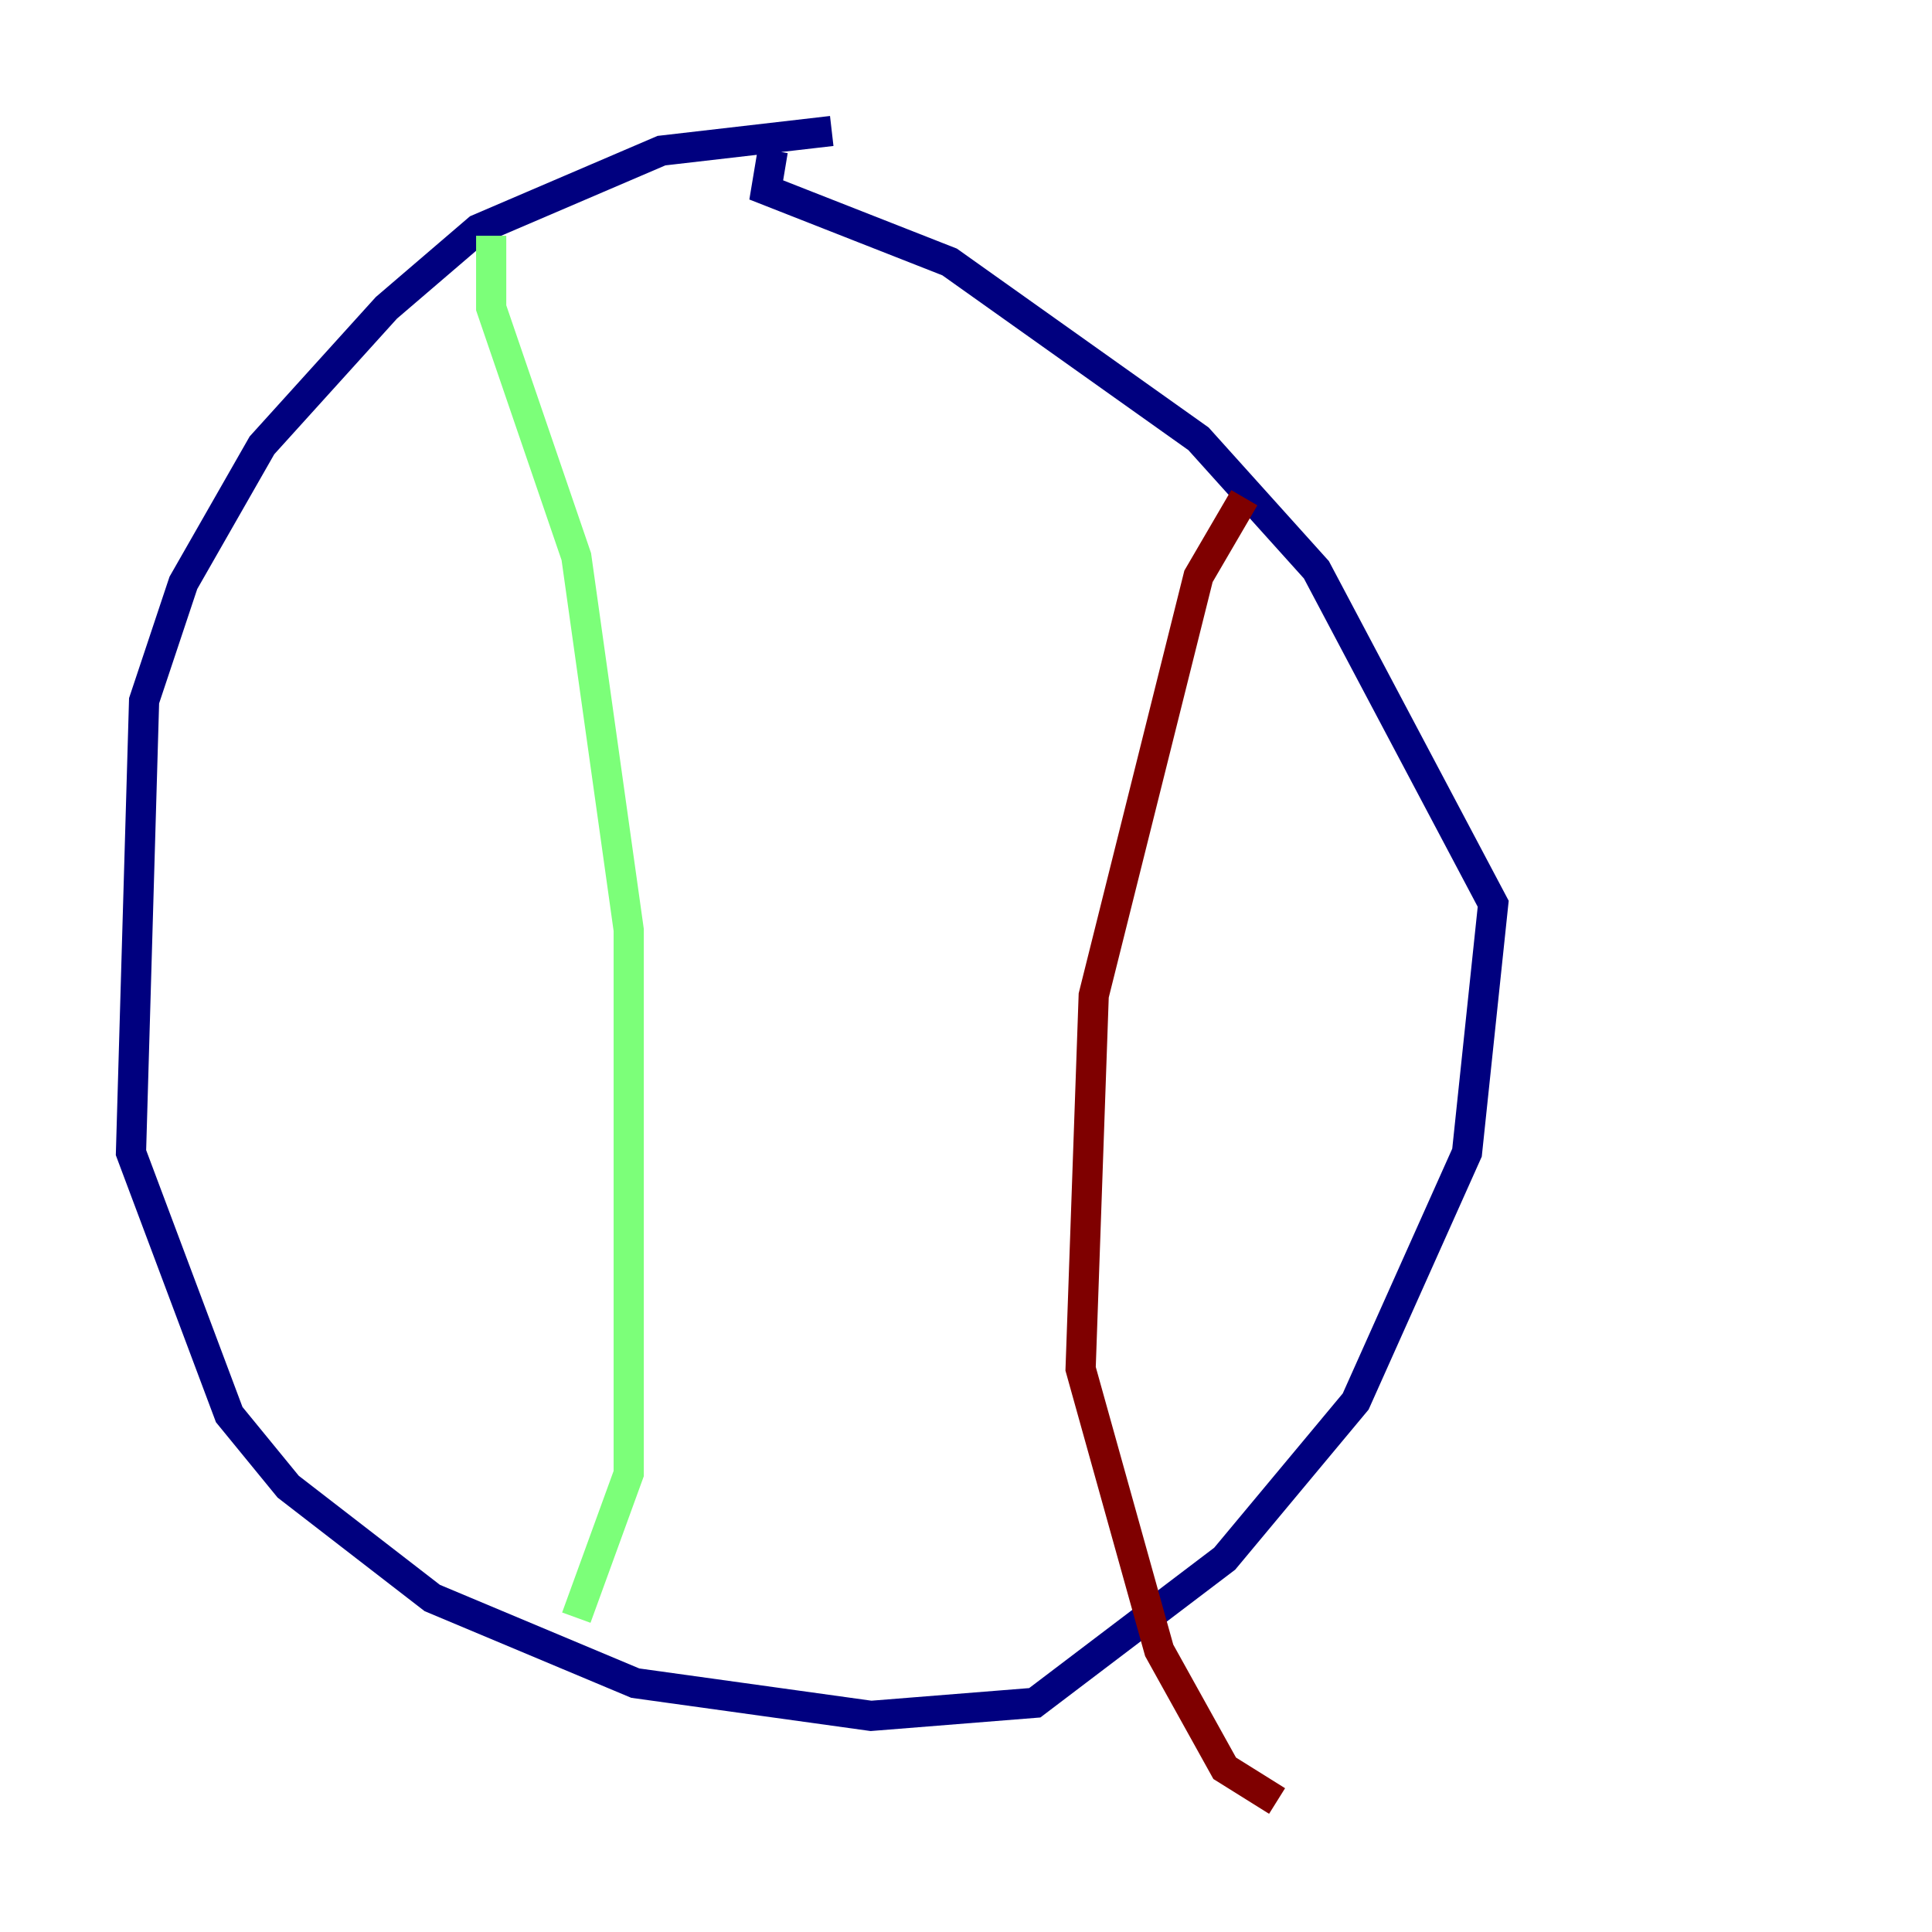 <?xml version="1.0" encoding="utf-8" ?>
<svg baseProfile="tiny" height="128" version="1.2" viewBox="0,0,128,128" width="128" xmlns="http://www.w3.org/2000/svg" xmlns:ev="http://www.w3.org/2001/xml-events" xmlns:xlink="http://www.w3.org/1999/xlink"><defs /><polyline fill="none" points="55.105,8.678 43.824,9.98 31.675,15.186 25.6,20.393 17.356,29.505 12.149,38.617 9.546,46.427 8.678,76.366 15.186,93.722 19.091,98.495 28.637,105.871 42.088,111.512 57.709,113.681 68.556,112.814 81.139,103.268 89.817,92.854 97.193,76.366 98.929,59.878 87.214,37.749 79.403,29.071 62.915,17.356 50.766,12.583 51.2,9.98" stroke="#00007f" stroke-width="2" /><polyline fill="none" points="32.542,15.62 32.542,20.393 38.183,36.881 41.654,61.614 41.654,97.627 38.183,107.173" stroke="#7cff79" stroke-width="2" /><polyline fill="none" points="82.441,32.976 79.403,38.183 72.461,65.953 71.593,90.685 76.8,109.342 81.139,117.153 84.61,119.322" stroke="#7f0000" stroke-width="2" /></svg>